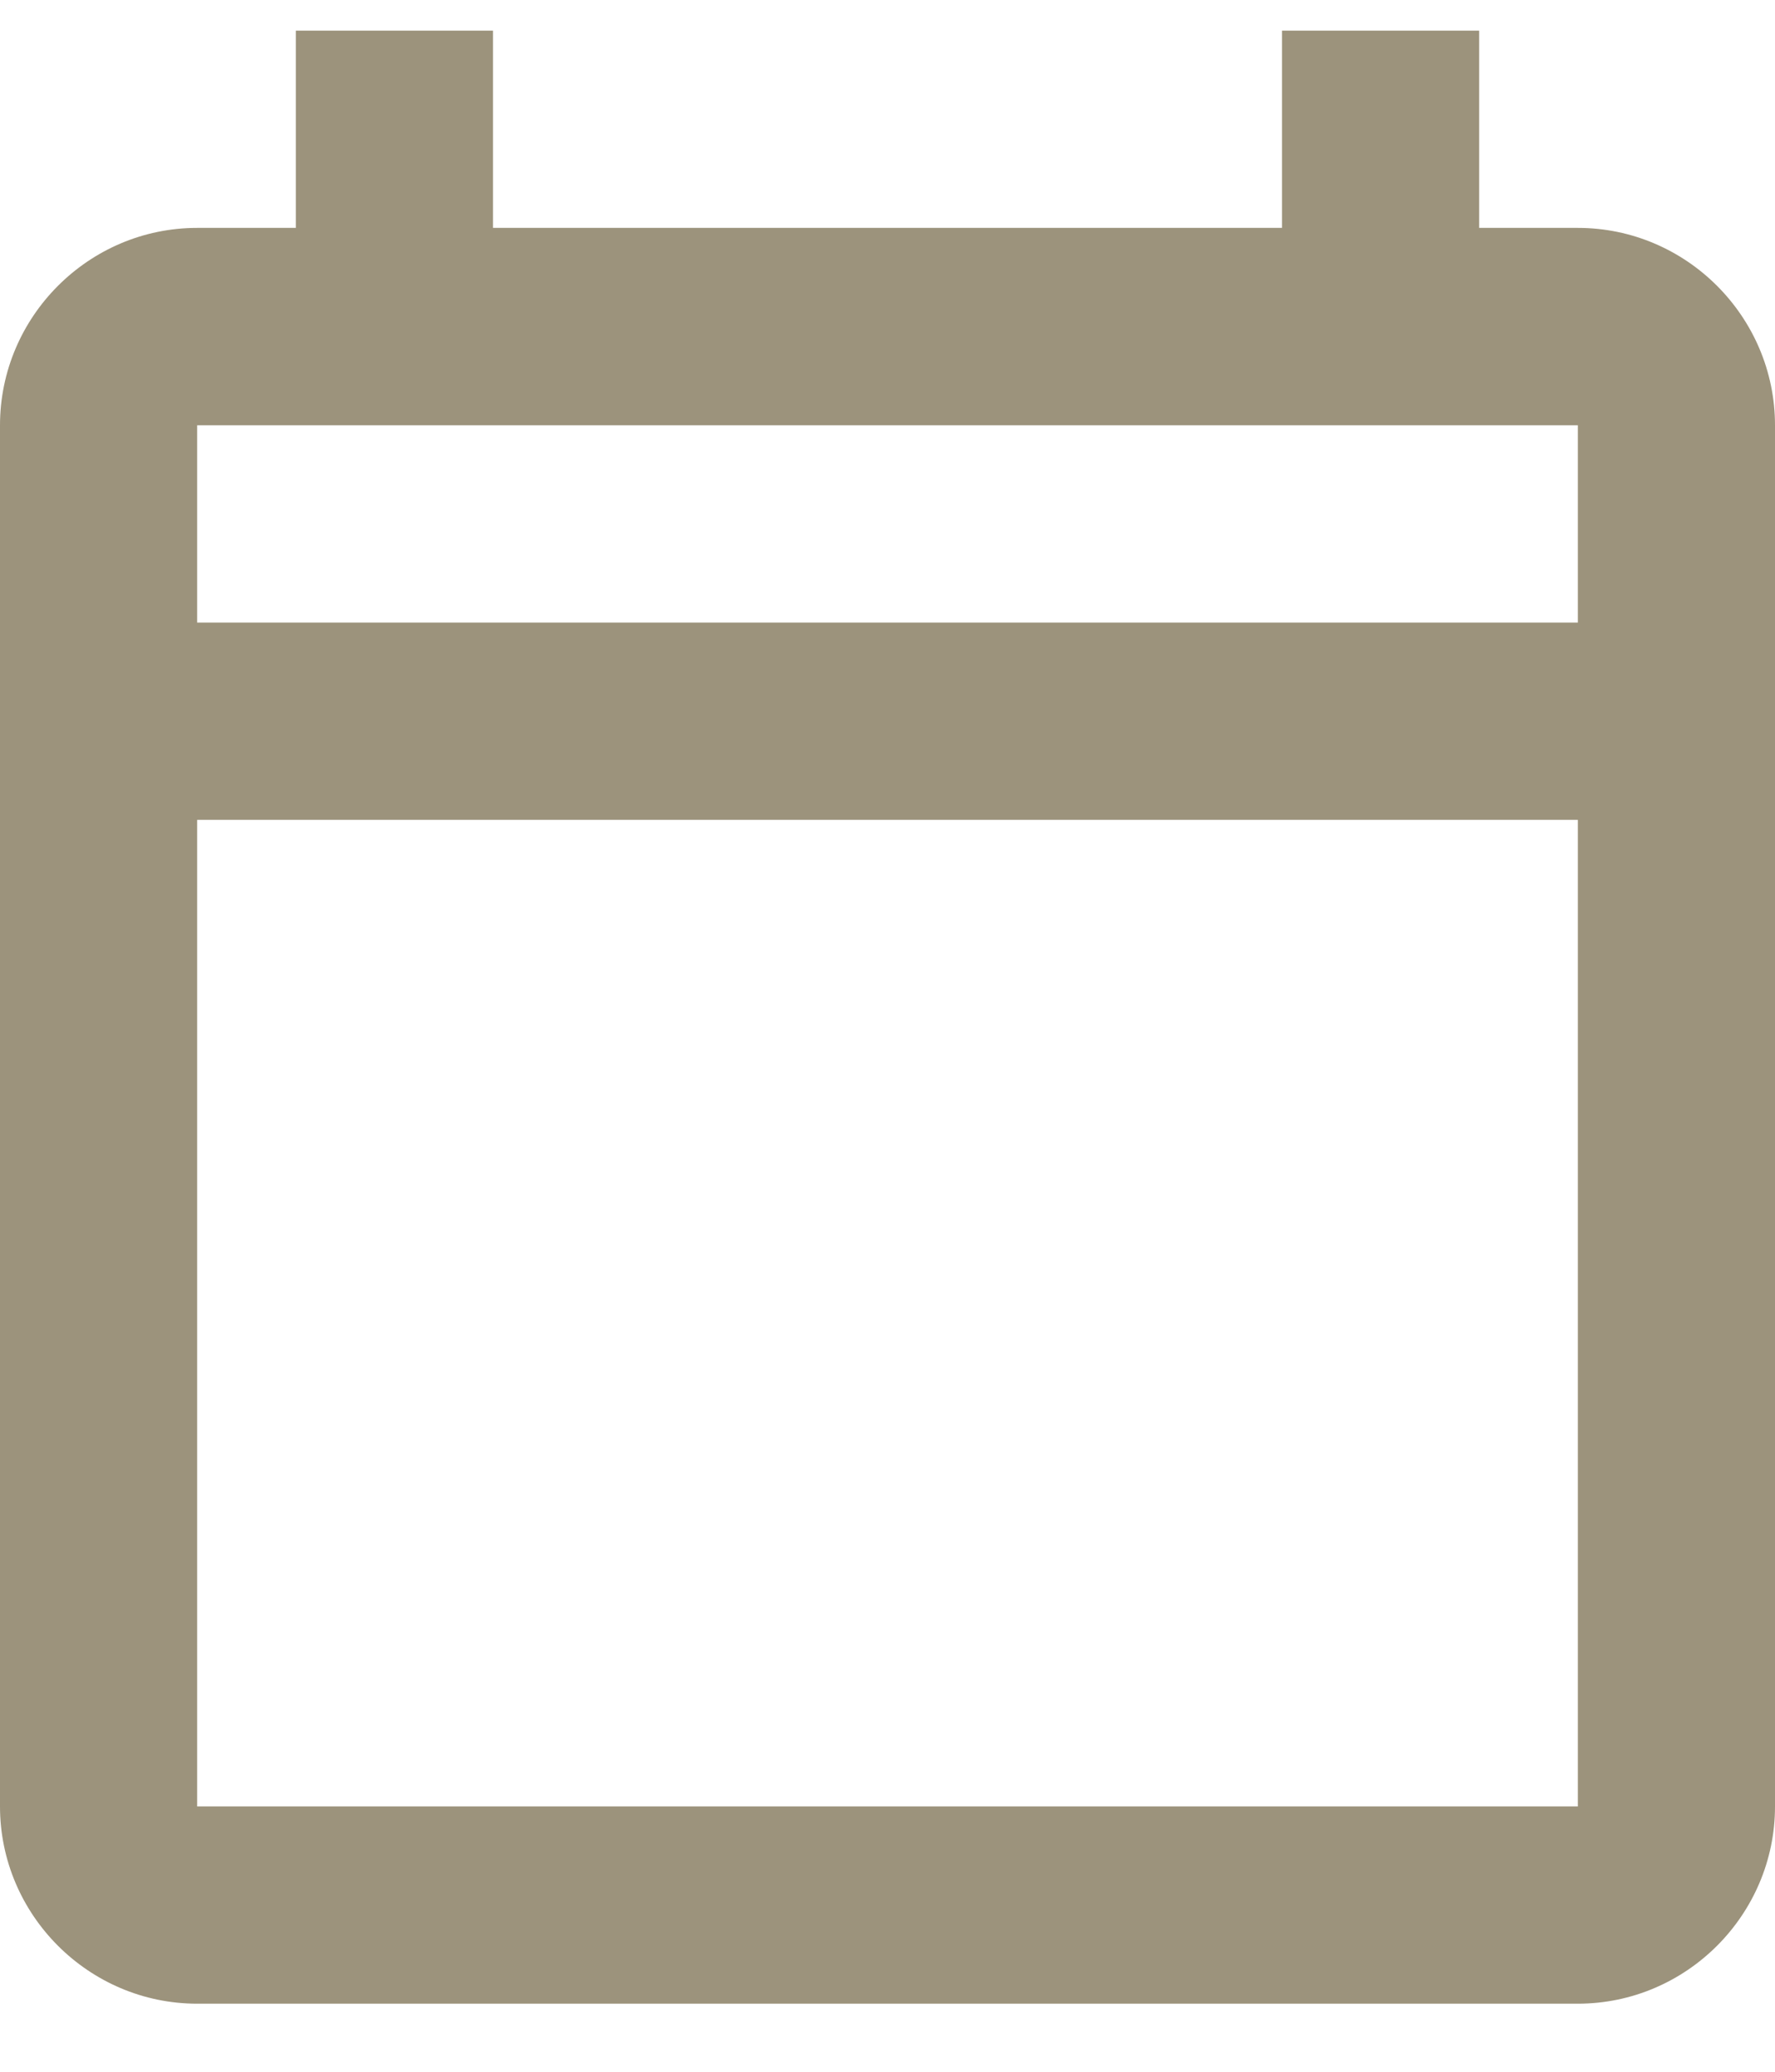 <svg width="12" height="14" viewBox="0 0 12 14" fill="none" xmlns="http://www.w3.org/2000/svg">
<path d="M2 0.207V1.54H1.333C0.6 1.54 0 2.14 0 2.874V4.207V5.54V12.207C0 12.94 0.6 13.54 1.333 13.54H10.667C11.4 13.54 12 12.94 12 12.207V5.54V4.207V2.874C12 2.14 11.4 1.54 10.667 1.54H10V0.207H8.667V1.54H3.333V0.207H2ZM1.333 2.874H2H3.333H8.667H10H10.667V4.207H1.333V2.874ZM1.333 5.54H10.667V12.207H1.333V5.54Z" fill="#9C937C"/>
</svg>
